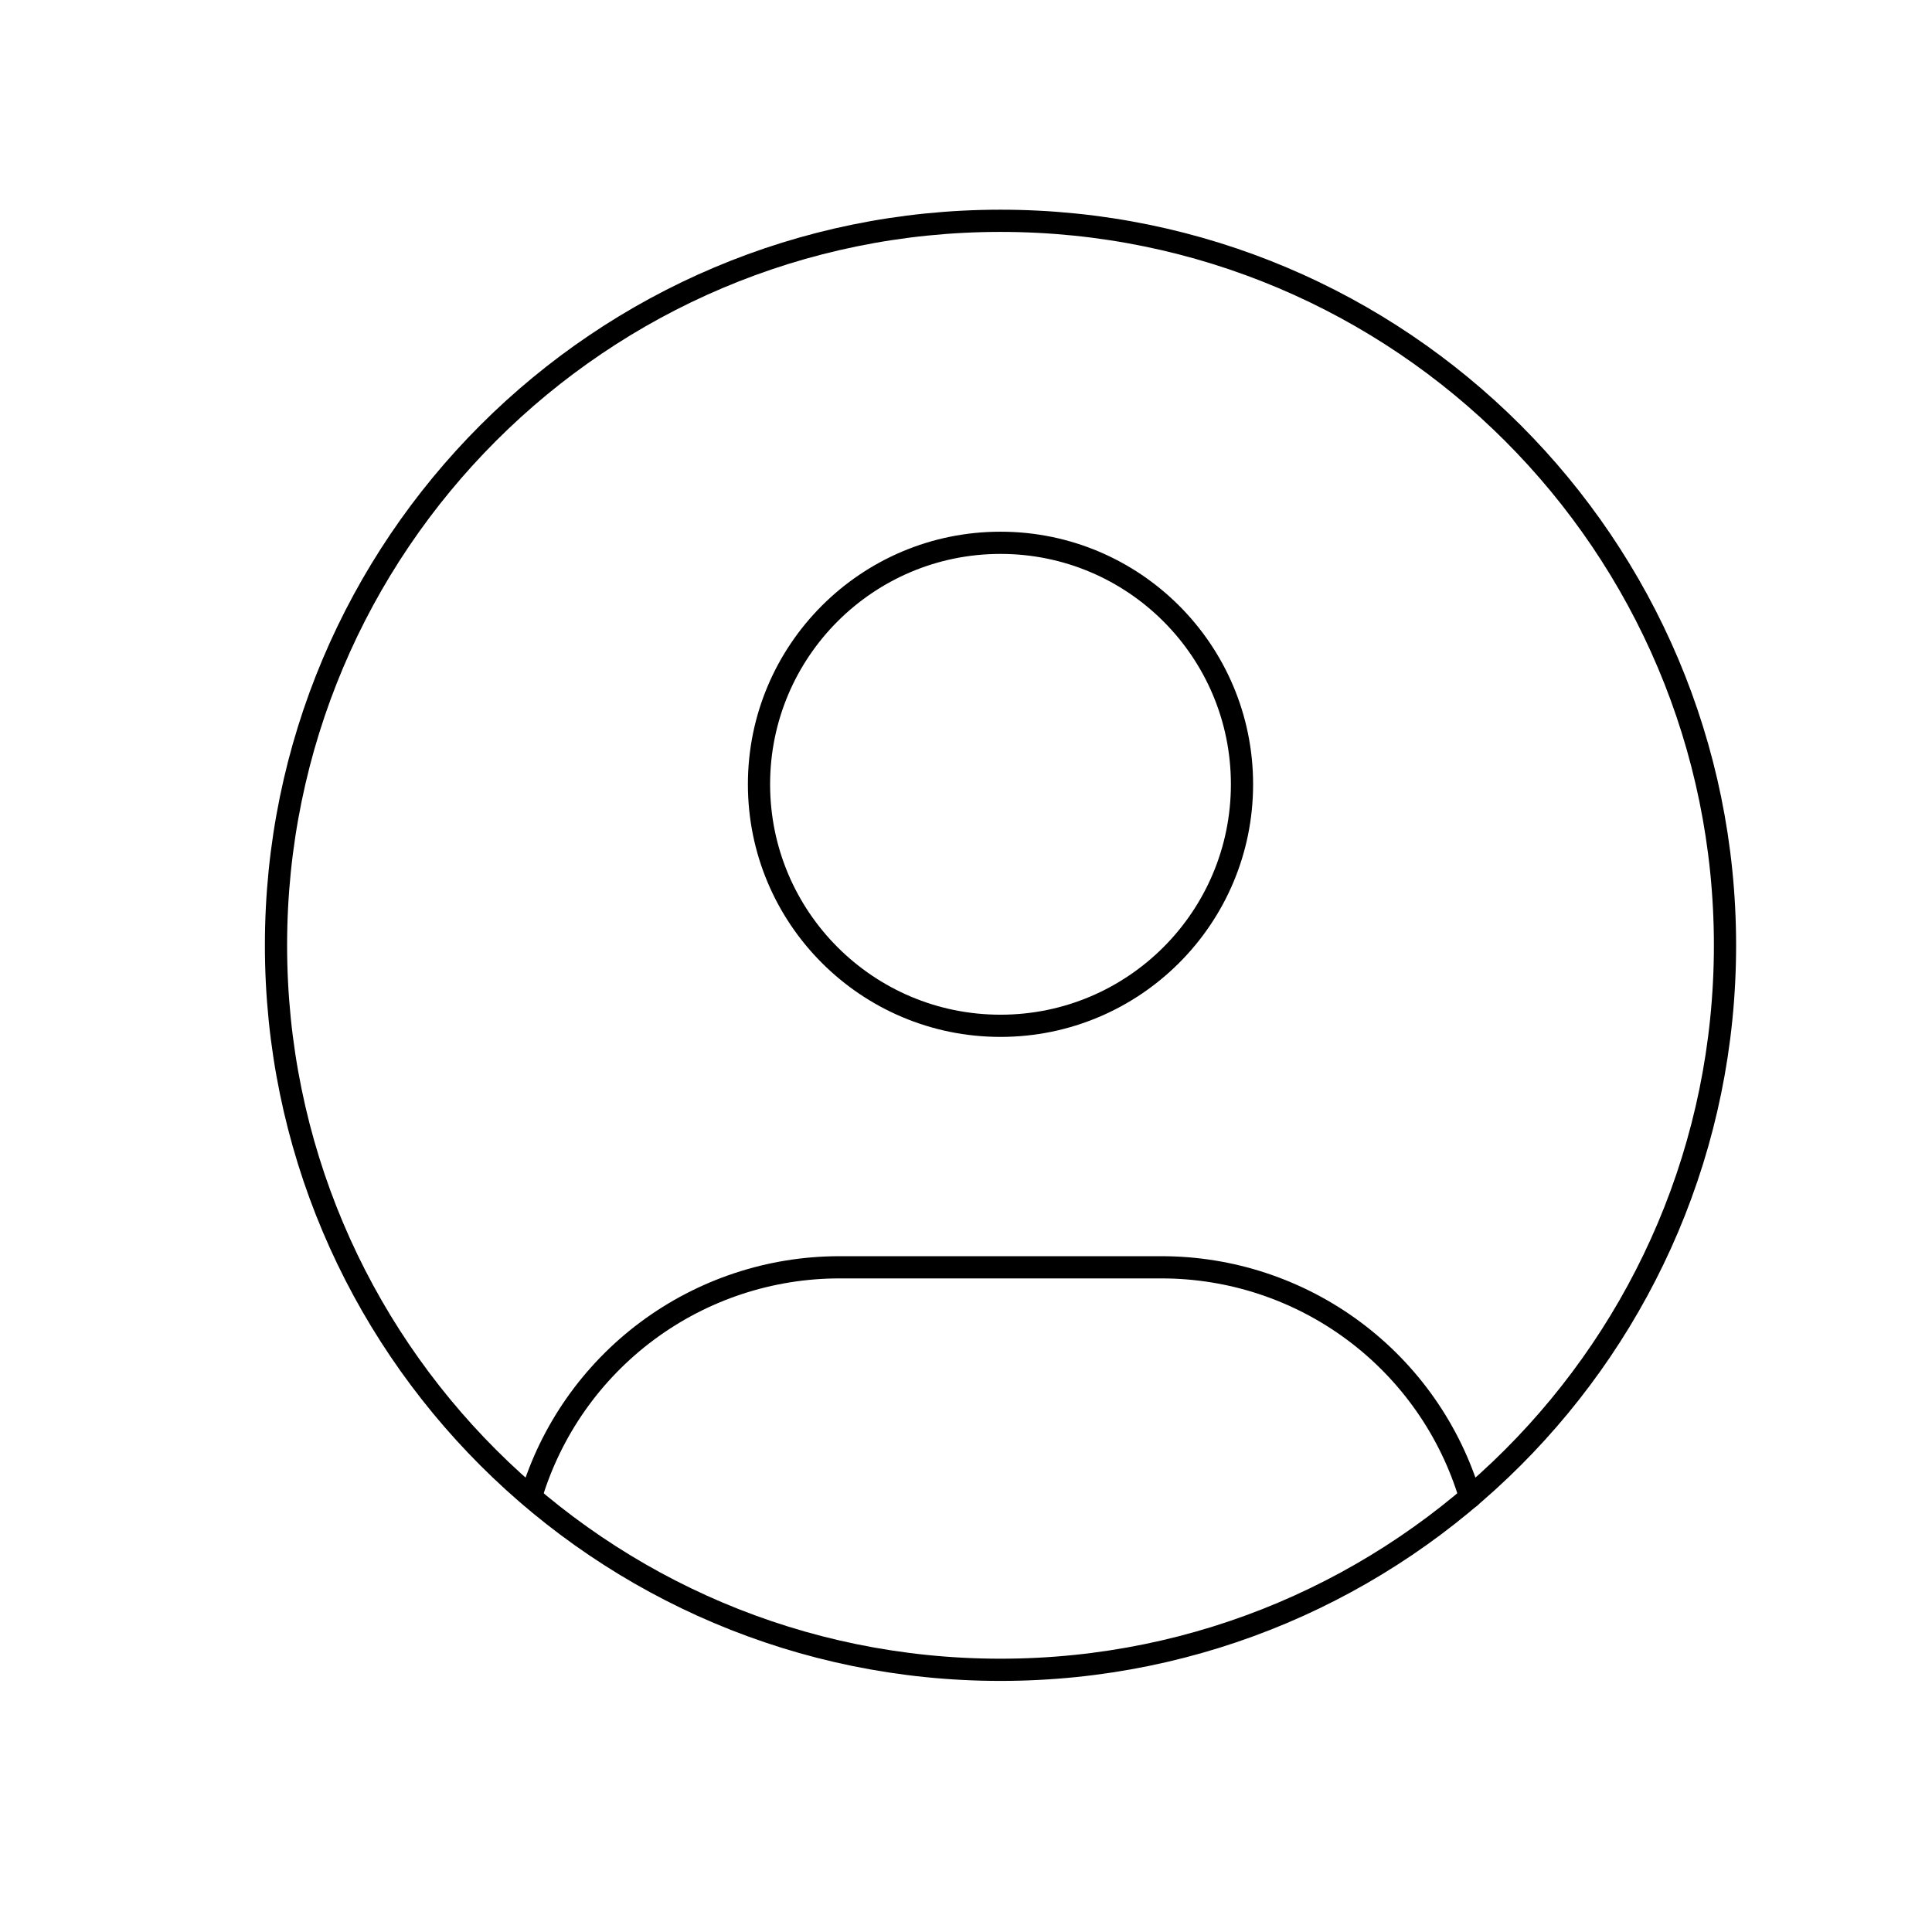 <svg width="174" height="174" viewBox="0 0 174 174" fill="none" xmlns="http://www.w3.org/2000/svg">
<path d="M90.107 150.386C126.144 150.386 155.357 121.172 155.357 85.136C155.357 49.099 126.144 19.886 90.107 19.886C54.07 19.886 24.857 49.099 24.857 85.136C24.857 121.172 54.07 150.386 90.107 150.386Z" stroke="black" stroke-width="2" stroke-linecap="round" stroke-linejoin="round"/>
<path d="M90.107 92.386C102.119 92.386 111.857 82.648 111.857 70.636C111.857 58.623 102.119 48.886 90.107 48.886C78.095 48.886 68.357 58.623 68.357 70.636C68.357 82.648 78.095 92.386 90.107 92.386Z" stroke="black" stroke-width="2" stroke-linecap="round" stroke-linejoin="round"/>
<path d="M47.825 134.791C49.619 128.819 53.291 123.584 58.295 119.863C63.3 116.142 69.371 114.134 75.607 114.136H104.607C110.851 114.134 116.929 116.147 121.937 119.876C126.945 123.605 130.616 128.852 132.403 134.834" stroke="black" stroke-width="2" stroke-linecap="round" stroke-linejoin="round"/>
</svg>
